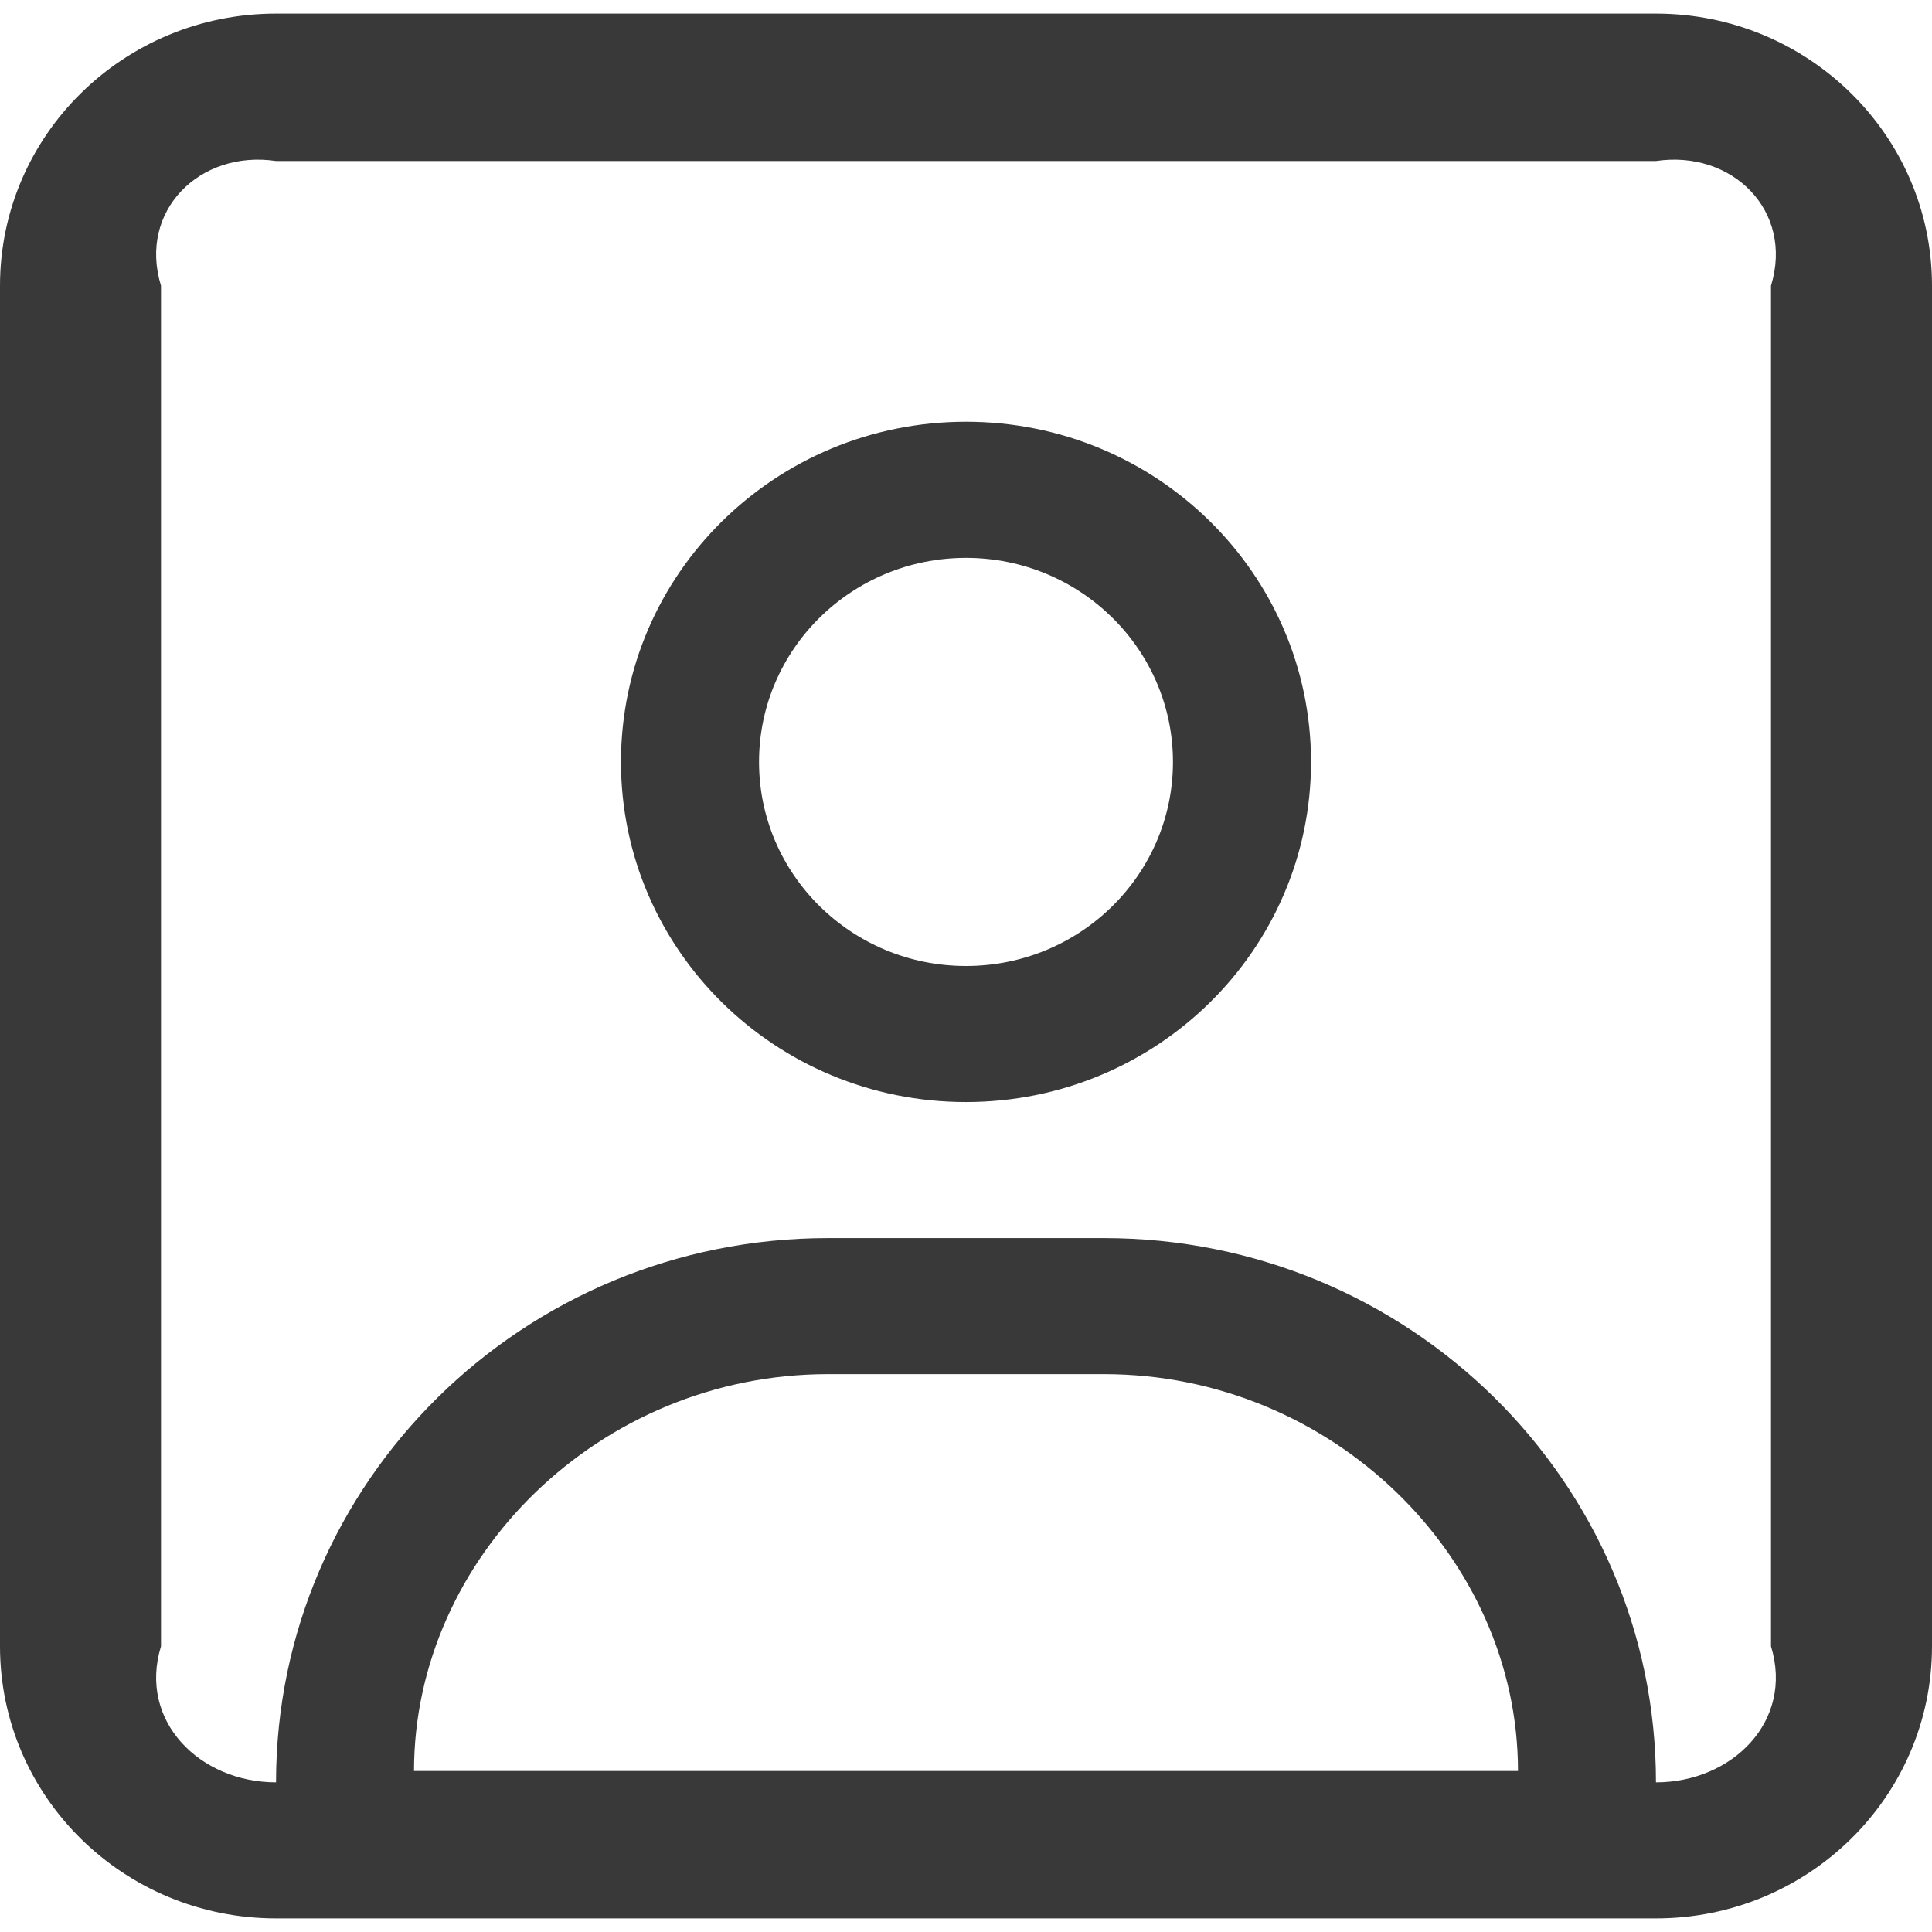 ﻿<?xml version="1.0" encoding="utf-8"?>
<svg version="1.1" xmlns:xlink="http://www.w3.org/1999/xlink" width="24px" height="24px" xmlns="http://www.w3.org/2000/svg">
  <g transform="matrix(1 0 0 1 -104 -1221 )">
    <path d="M 24 3.549  C 24 1.682  22.462 0.169  20.571 0.169  L 3.429 0.169  C 1.535 0.169  0 1.682  0 3.549  L 0 20.451  C 0 22.318  1.535 23.831  3.429 23.831  L 20.571 23.831  C 22.465 23.831  24 22.318  24 20.451  L 24 3.549  Z M 18.857 22  L 5.143 22  C 5.143 19.345  7.45 17.07  10.286 17.07  L 13.714 17.07  C 16.55 17.07  18.857 19.345  18.857 22  Z M 22 3.549  L 22 20.451  C 22.286 21.382  21.516 22.141  20.571 22.141  C 20.571 18.407  17.501 15.38  13.714 15.38  L 10.286 15.38  C 6.499 15.38  3.429 18.407  3.429 22.141  C 2.484 22.141  1.714 21.382  2 20.451  L 2 3.549  C 1.714 2.618  2.484 1.859  3.429 2  L 20.571 2  C 21.516 1.859  22.286 2.618  22 3.549  Z M 16.286 9.465  C 16.286 7.13  14.368 5.239  12 5.239  C 9.632 5.239  7.714 7.13  7.714 9.465  C 7.714 11.799  9.632 13.69  12 13.69  C 14.367 13.69  16.286 11.798  16.286 9.465  Z M 14.571 9.465  C 14.571 10.863  13.42 12  12 12  C 10.58 12  9.429 10.864  9.429 9.465  C 9.429 8.065  10.58 6.93  12 6.93  C 13.42 6.93  14.571 8.067  14.571 9.465  Z " fill-rule="nonzero" fill="#393939" stroke="none" transform="matrix(1 0 0 1 104 1221 )" />
  </g>
</svg>
